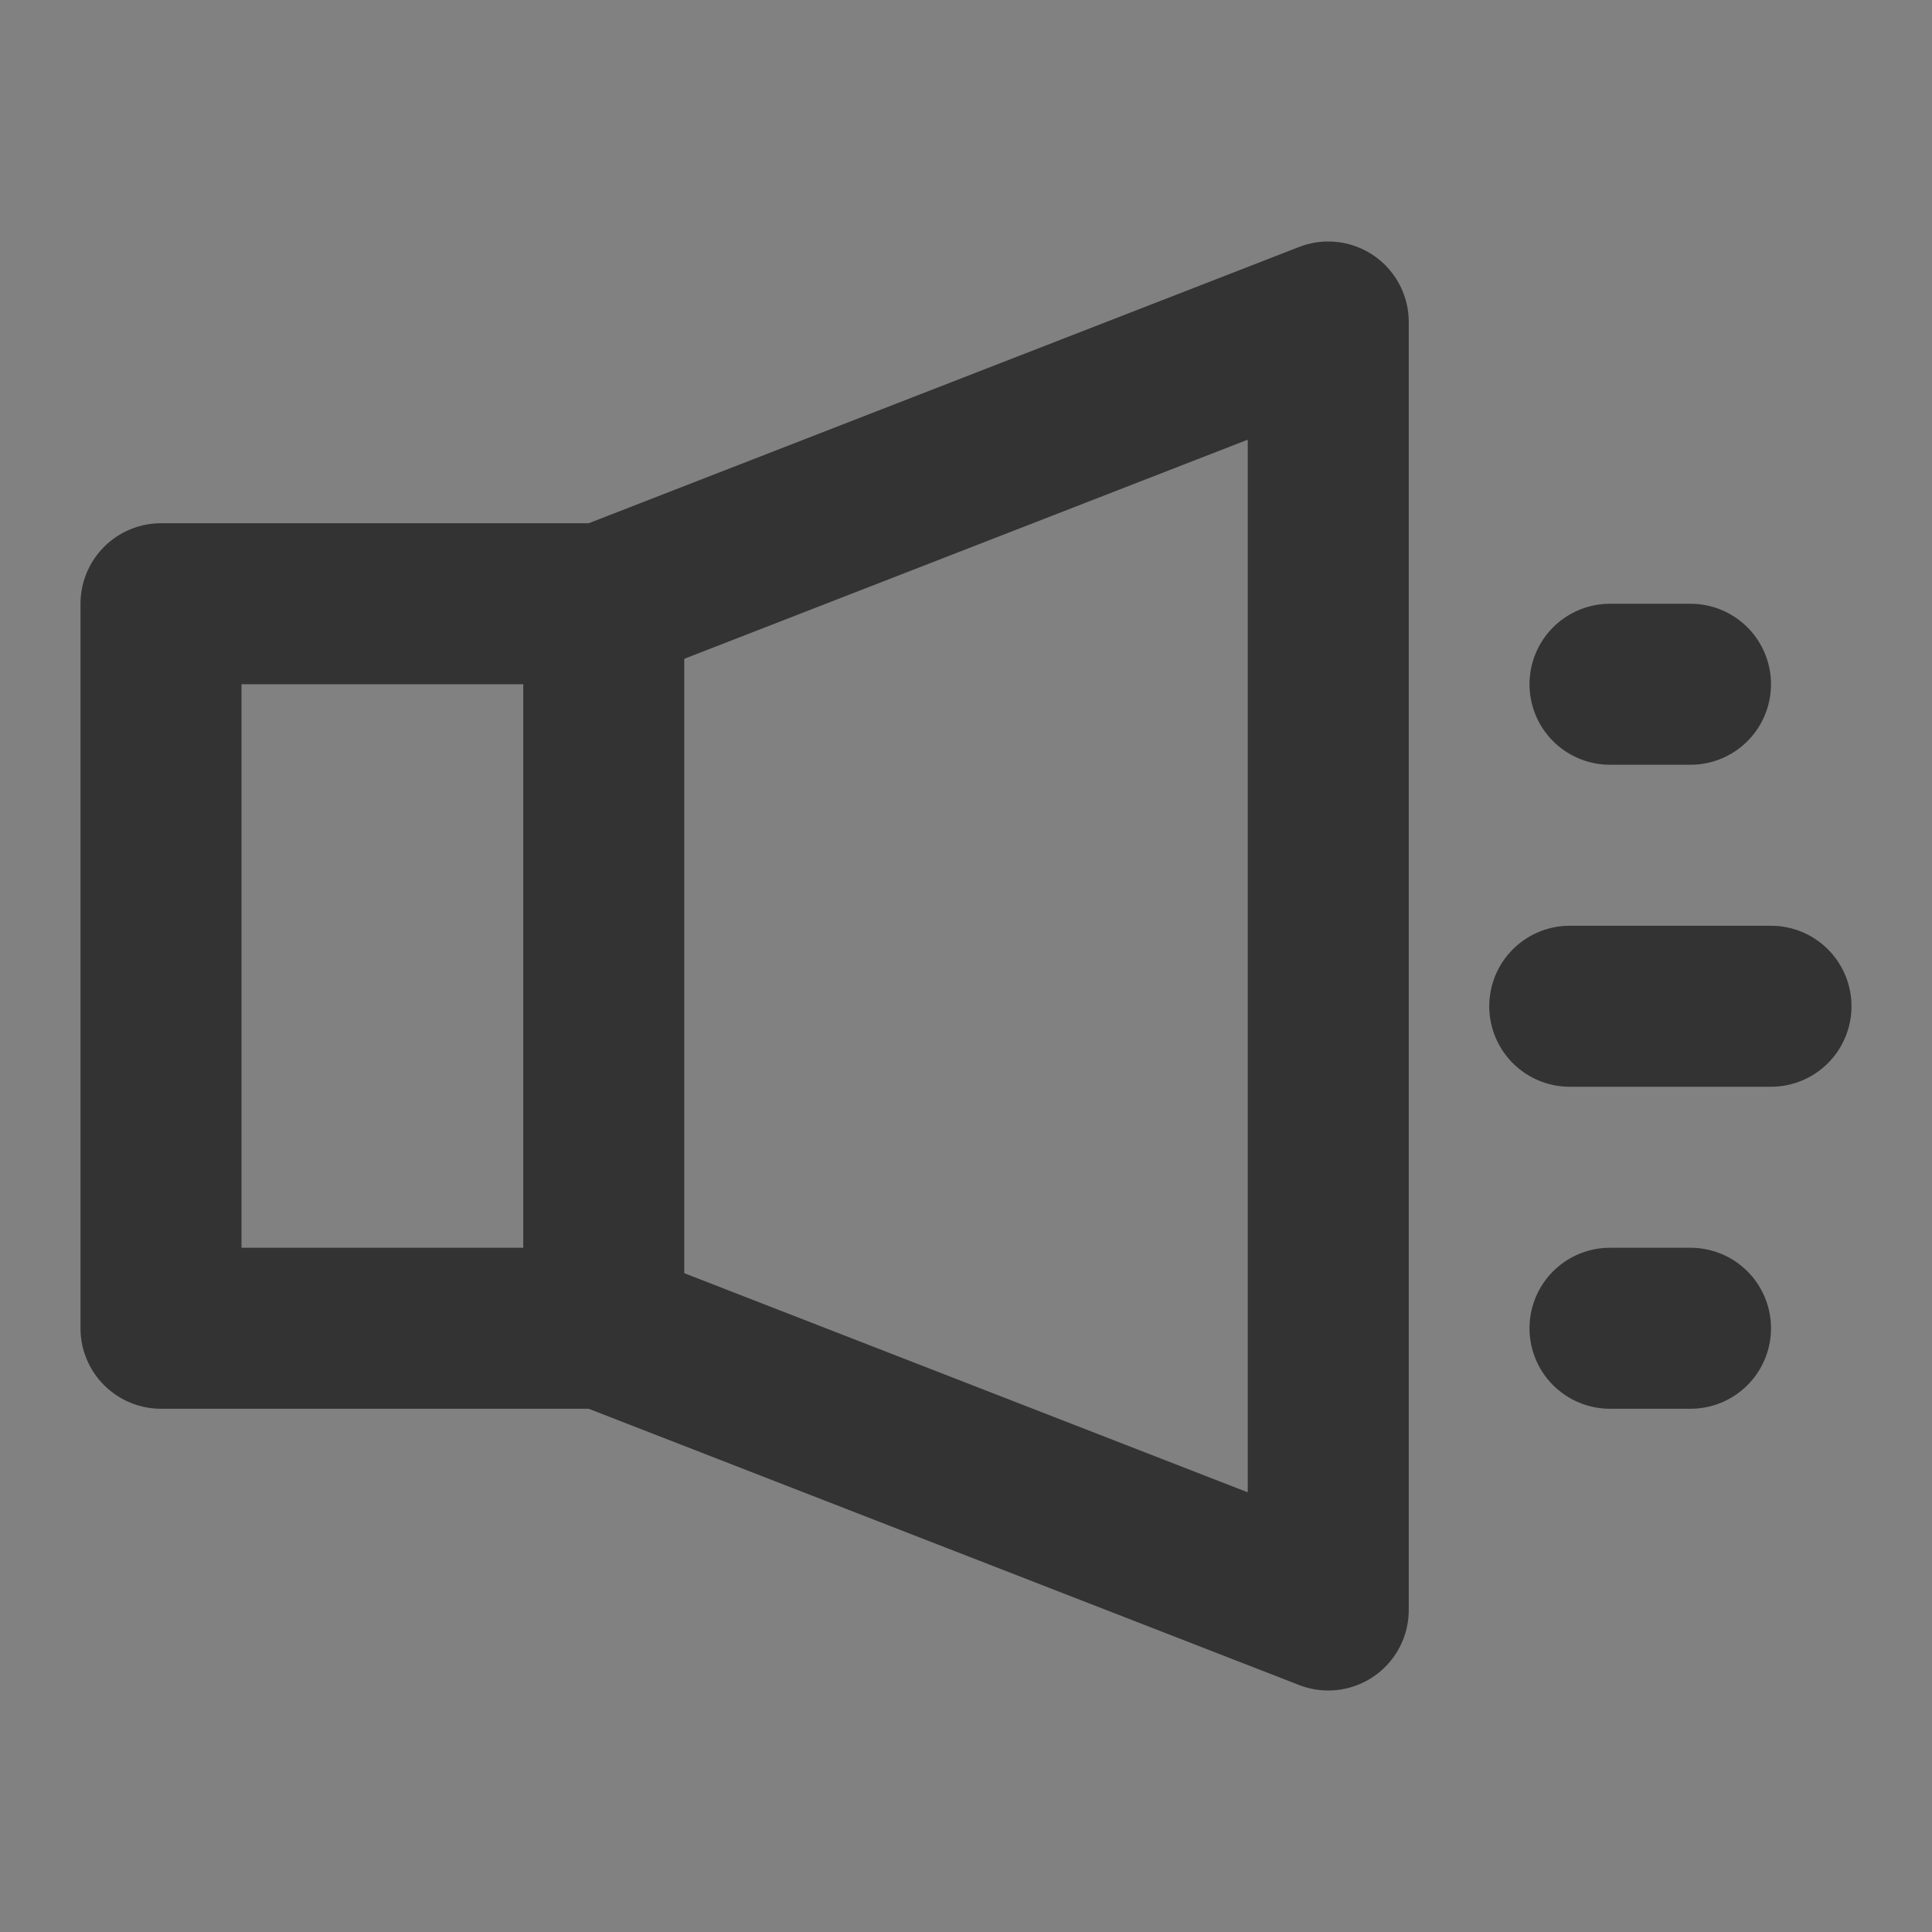 <?xml version="1.0" encoding="UTF-8"?><svg width="24" height="24" viewBox="0 0 48 48" fill="none" xmlns="http://www.w3.org/2000/svg"><rect x="0" y="0" width="48" height="48" fill="#808080" stroke="none"/><rect width="48" height="48" fill="white" fill-opacity="0.01"/><rect x="4" y="15" width="11" height="18" fill="none" stroke="#333" stroke-width="4" stroke-linecap="round" stroke-linejoin="round"/><path d="M15 15L33 8V40L15 33" stroke="#333" stroke-width="4" stroke-linecap="round" stroke-linejoin="round"/><path d="M40 17H42" stroke="#333" stroke-width="4" stroke-linecap="round" stroke-linejoin="round"/><path d="M39 25H44" stroke="#333" stroke-width="4" stroke-linecap="round" stroke-linejoin="round"/><path d="M40 33H42" stroke="#333" stroke-width="4" stroke-linecap="round" stroke-linejoin="round"/></svg>